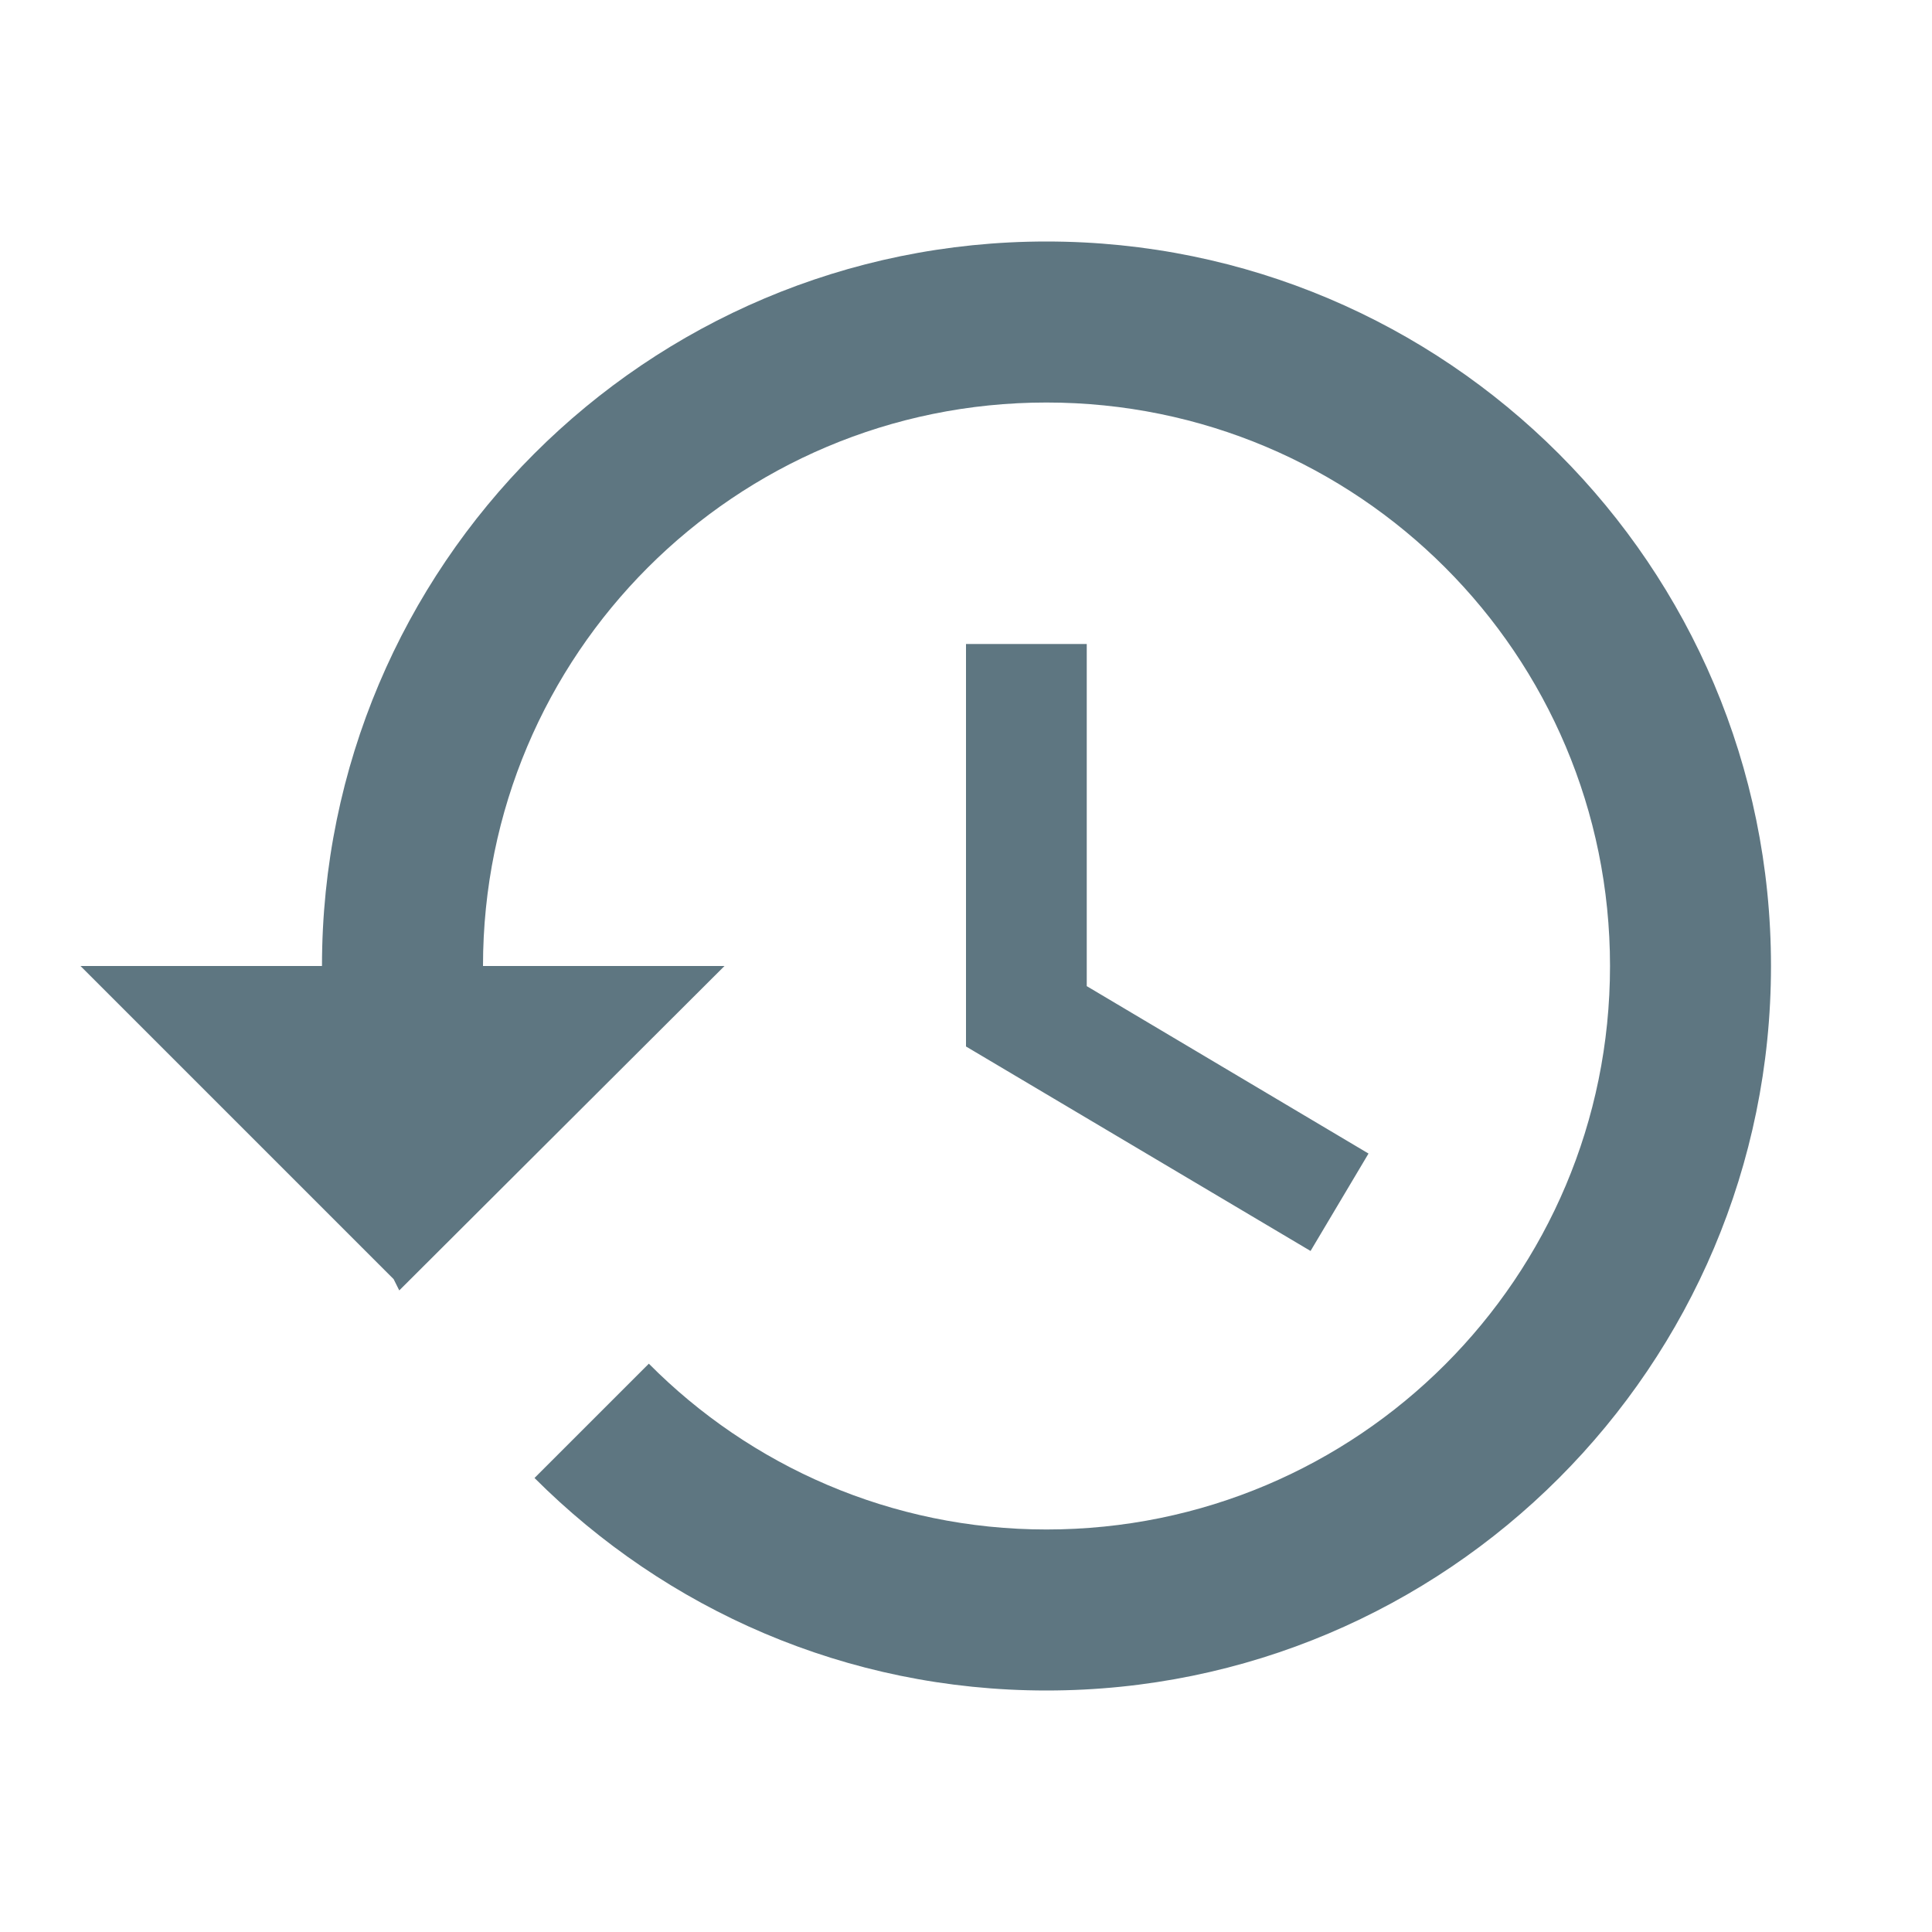 <svg width="50" height="50" viewBox="0 0 50 50" fill="none" xmlns="http://www.w3.org/2000/svg">
<path d="M27.083 6.25C16.729 6.25 8.333 14.646 8.333 25H2.083L10.187 33.104L10.333 33.396L18.75 25H12.5C12.5 16.938 19.021 10.417 27.083 10.417C35.146 10.417 41.667 16.938 41.667 25C41.667 33.062 35.146 39.583 27.083 39.583C23.062 39.583 19.417 37.938 16.792 35.292L13.833 38.25C17.229 41.646 21.896 43.75 27.083 43.75C37.437 43.75 45.833 35.354 45.833 25C45.833 14.646 37.437 6.25 27.083 6.25ZM25 16.667V27.083L33.917 32.375L35.417 29.854L28.125 25.521V16.667H25Z" fill="#5E7681"/>
</svg>

